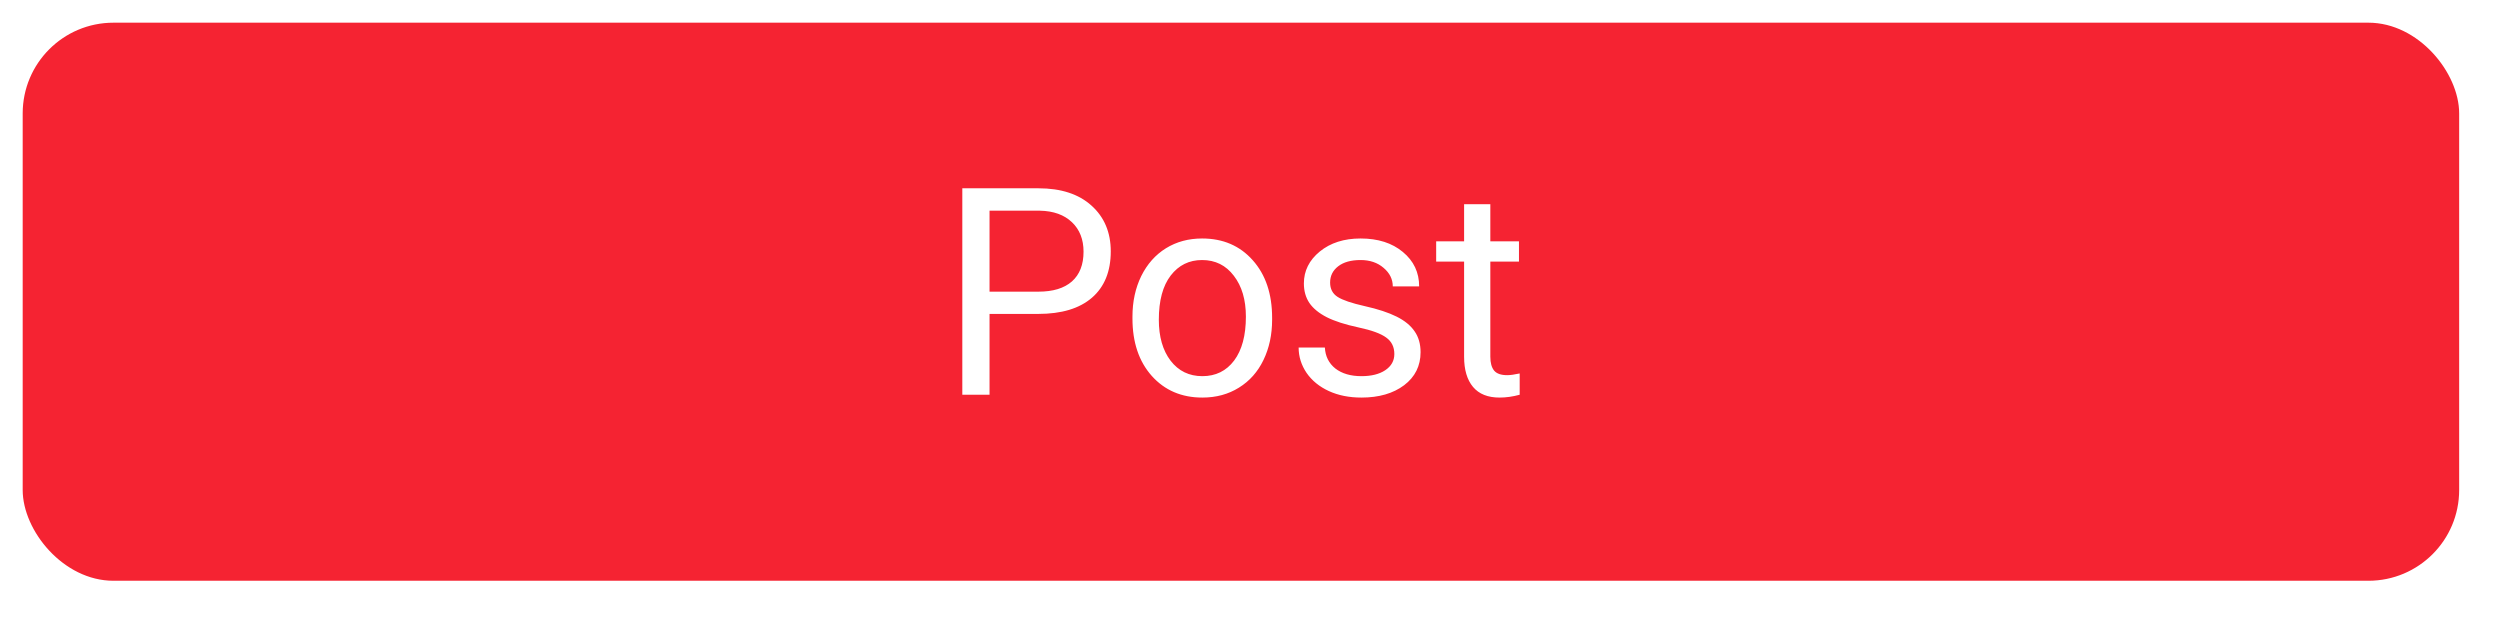 <svg width="551" height="137" viewBox="0 0 551 137" fill="none" xmlns="http://www.w3.org/2000/svg">
<g id="Post-red">
<g id="Rectangle 150" filter="url(#filter0_dd)">
<rect x="3" y="3" width="537" height="123" rx="20" fill="#F52332"/>
</g>
<path id="Post" d="M218.094 69.188V87H212.094V41.5H228.875C233.854 41.5 237.75 42.771 240.562 45.312C243.396 47.854 244.812 51.219 244.812 55.406C244.812 59.823 243.427 63.229 240.656 65.625C237.906 68 233.958 69.188 228.812 69.188H218.094ZM218.094 64.281H228.875C232.083 64.281 234.542 63.531 236.25 62.031C237.958 60.51 238.812 58.323 238.812 55.469C238.812 52.76 237.958 50.594 236.25 48.969C234.542 47.344 232.198 46.5 229.219 46.438H218.094V64.281ZM249.594 69.781C249.594 66.469 250.24 63.49 251.531 60.844C252.844 58.198 254.656 56.156 256.969 54.719C259.302 53.281 261.958 52.562 264.938 52.562C269.542 52.562 273.26 54.156 276.094 57.344C278.948 60.531 280.375 64.771 280.375 70.062V70.469C280.375 73.76 279.74 76.719 278.469 79.344C277.219 81.948 275.417 83.979 273.062 85.438C270.729 86.896 268.042 87.625 265 87.625C260.417 87.625 256.698 86.031 253.844 82.844C251.01 79.656 249.594 75.438 249.594 70.188V69.781ZM255.406 70.469C255.406 74.219 256.271 77.229 258 79.5C259.75 81.771 262.083 82.906 265 82.906C267.938 82.906 270.271 81.76 272 79.469C273.729 77.156 274.594 73.927 274.594 69.781C274.594 66.073 273.708 63.073 271.938 60.781C270.188 58.469 267.854 57.312 264.938 57.312C262.083 57.312 259.781 58.448 258.031 60.719C256.281 62.99 255.406 66.24 255.406 70.469ZM307.312 78.031C307.312 76.469 306.719 75.26 305.531 74.406C304.365 73.531 302.312 72.781 299.375 72.156C296.458 71.531 294.135 70.781 292.406 69.906C290.698 69.031 289.427 67.99 288.594 66.781C287.781 65.573 287.375 64.135 287.375 62.469C287.375 59.698 288.542 57.354 290.875 55.438C293.229 53.521 296.229 52.562 299.875 52.562C303.708 52.562 306.812 53.552 309.188 55.531C311.583 57.51 312.781 60.042 312.781 63.125H306.969C306.969 61.542 306.292 60.177 304.938 59.031C303.604 57.885 301.917 57.312 299.875 57.312C297.771 57.312 296.125 57.771 294.938 58.688C293.75 59.604 293.156 60.802 293.156 62.281C293.156 63.677 293.708 64.729 294.812 65.438C295.917 66.146 297.906 66.823 300.781 67.469C303.677 68.115 306.021 68.885 307.812 69.781C309.604 70.677 310.927 71.76 311.781 73.031C312.656 74.281 313.094 75.812 313.094 77.625C313.094 80.646 311.885 83.073 309.469 84.906C307.052 86.719 303.917 87.625 300.062 87.625C297.354 87.625 294.958 87.146 292.875 86.188C290.792 85.229 289.156 83.896 287.969 82.188C286.802 80.458 286.219 78.594 286.219 76.594H292C292.104 78.531 292.875 80.073 294.312 81.219C295.771 82.344 297.688 82.906 300.062 82.906C302.25 82.906 304 82.469 305.312 81.594C306.646 80.698 307.312 79.51 307.312 78.031ZM328.469 45V53.188H334.781V57.656H328.469V78.625C328.469 79.979 328.75 81 329.312 81.688C329.875 82.354 330.833 82.688 332.188 82.688C332.854 82.688 333.771 82.562 334.938 82.312V87C333.417 87.417 331.938 87.625 330.5 87.625C327.917 87.625 325.969 86.844 324.656 85.281C323.344 83.719 322.688 81.5 322.688 78.625V57.656H316.531V53.188H322.688V45H328.469Z" fill="white"/>
</g>
<defs>
<filter id="filter0_dd" x="0" y="0" width="551" height="137" filterUnits="userSpaceOnUse" color-interpolation-filters="sRGB">
<feFlood flood-opacity="0" result="BackgroundImageFix"/>
<feColorMatrix in="SourceAlpha" type="matrix" values="0 0 0 0 0 0 0 0 0 0 0 0 0 0 0 0 0 0 127 0"/>
<feOffset dx="-2" dy="-2"/>
<feGaussianBlur stdDeviation="0.5"/>
<feColorMatrix type="matrix" values="0 0 0 0 1 0 0 0 0 0.454 0 0 0 0 0.454 0 0 0 0.77 0"/>
<feBlend mode="normal" in2="BackgroundImageFix" result="effect1_dropShadow"/>
<feColorMatrix in="SourceAlpha" type="matrix" values="0 0 0 0 0 0 0 0 0 0 0 0 0 0 0 0 0 0 127 0"/>
<feOffset dx="4" dy="4"/>
<feGaussianBlur stdDeviation="3.5"/>
<feColorMatrix type="matrix" values="0 0 0 0 0 0 0 0 0 0 0 0 0 0 0 0 0 0 0.25 0"/>
<feBlend mode="normal" in2="effect1_dropShadow" result="effect2_dropShadow"/>
<feBlend mode="normal" in="SourceGraphic" in2="effect2_dropShadow" result="shape"/>
</filter>
</defs>
</svg>
